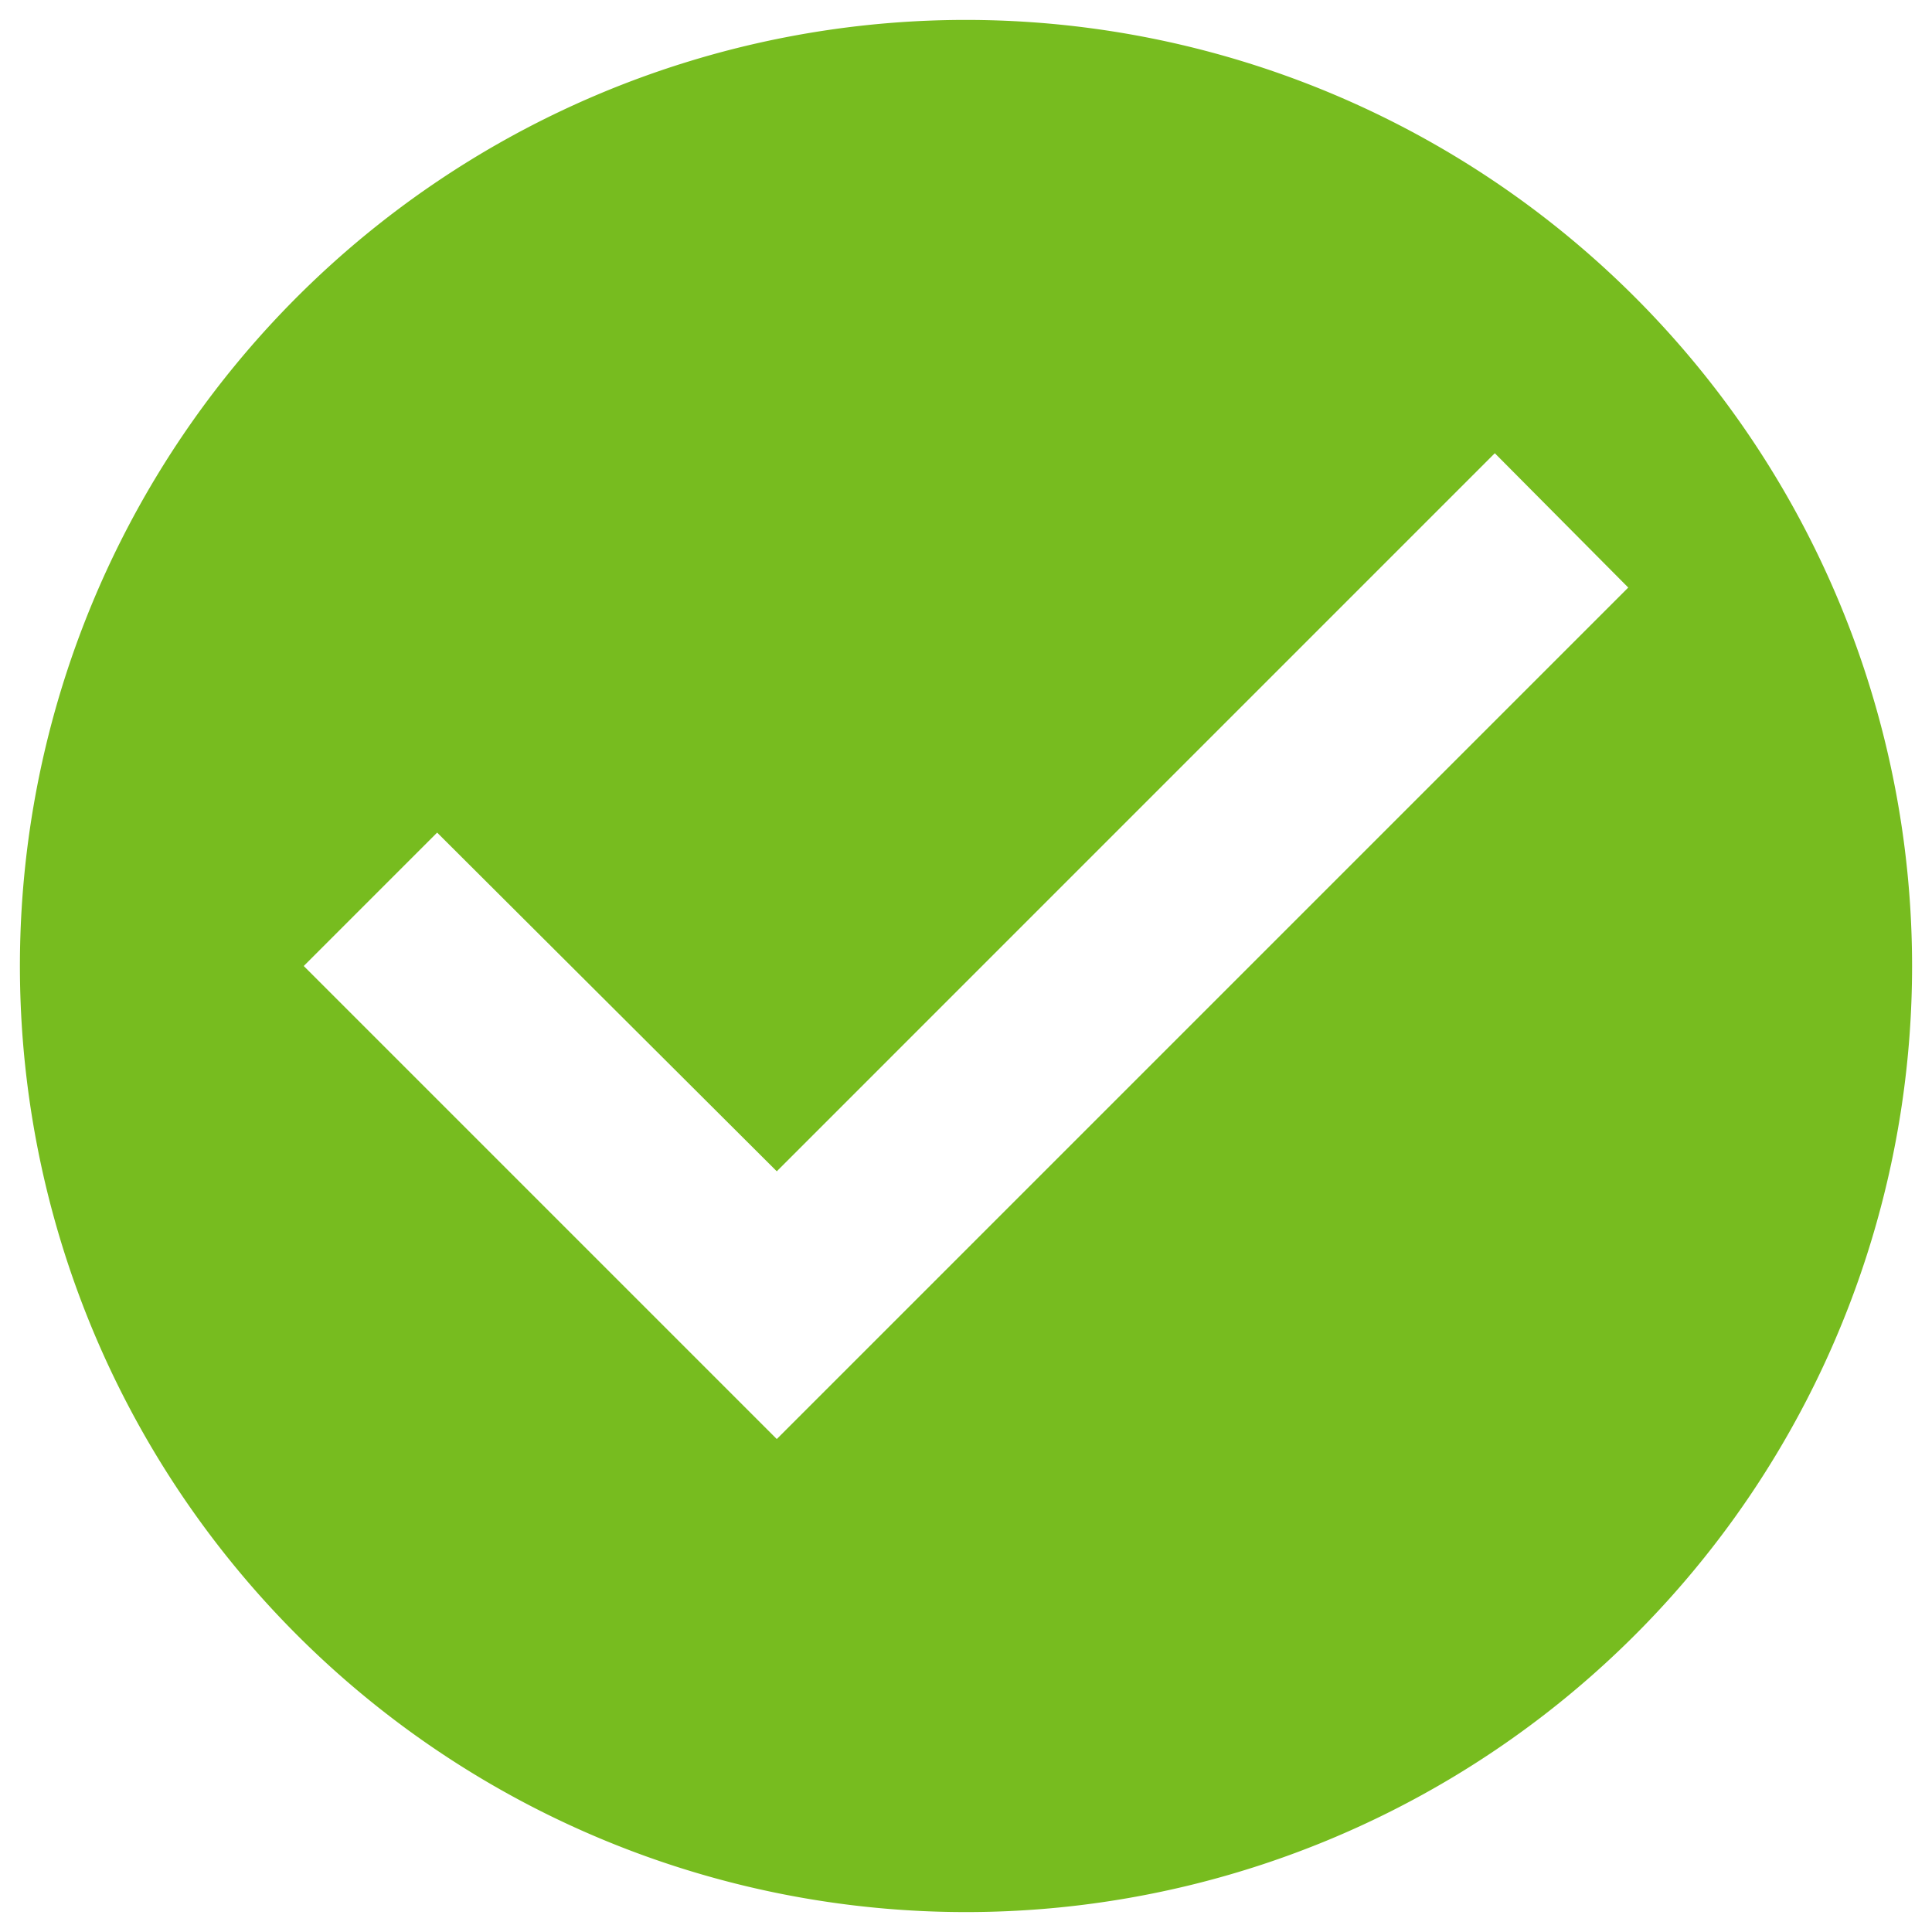 <svg xmlns="http://www.w3.org/2000/svg" width="194" height="194" viewBox="0 0 194 194"><defs><style>.a{fill:none;}.b{fill:#77bc1f;}</style></defs><path class="a" d="M0,0H194V194H0Z"/><path class="b" d="M97,2a95,95,0,1,0,95,95A95.035,95.035,0,0,0,97,2ZM78,144.5,30.5,97,43.895,83.605,78,117.615,150.1,45.51,163.5,59Z"/></svg>